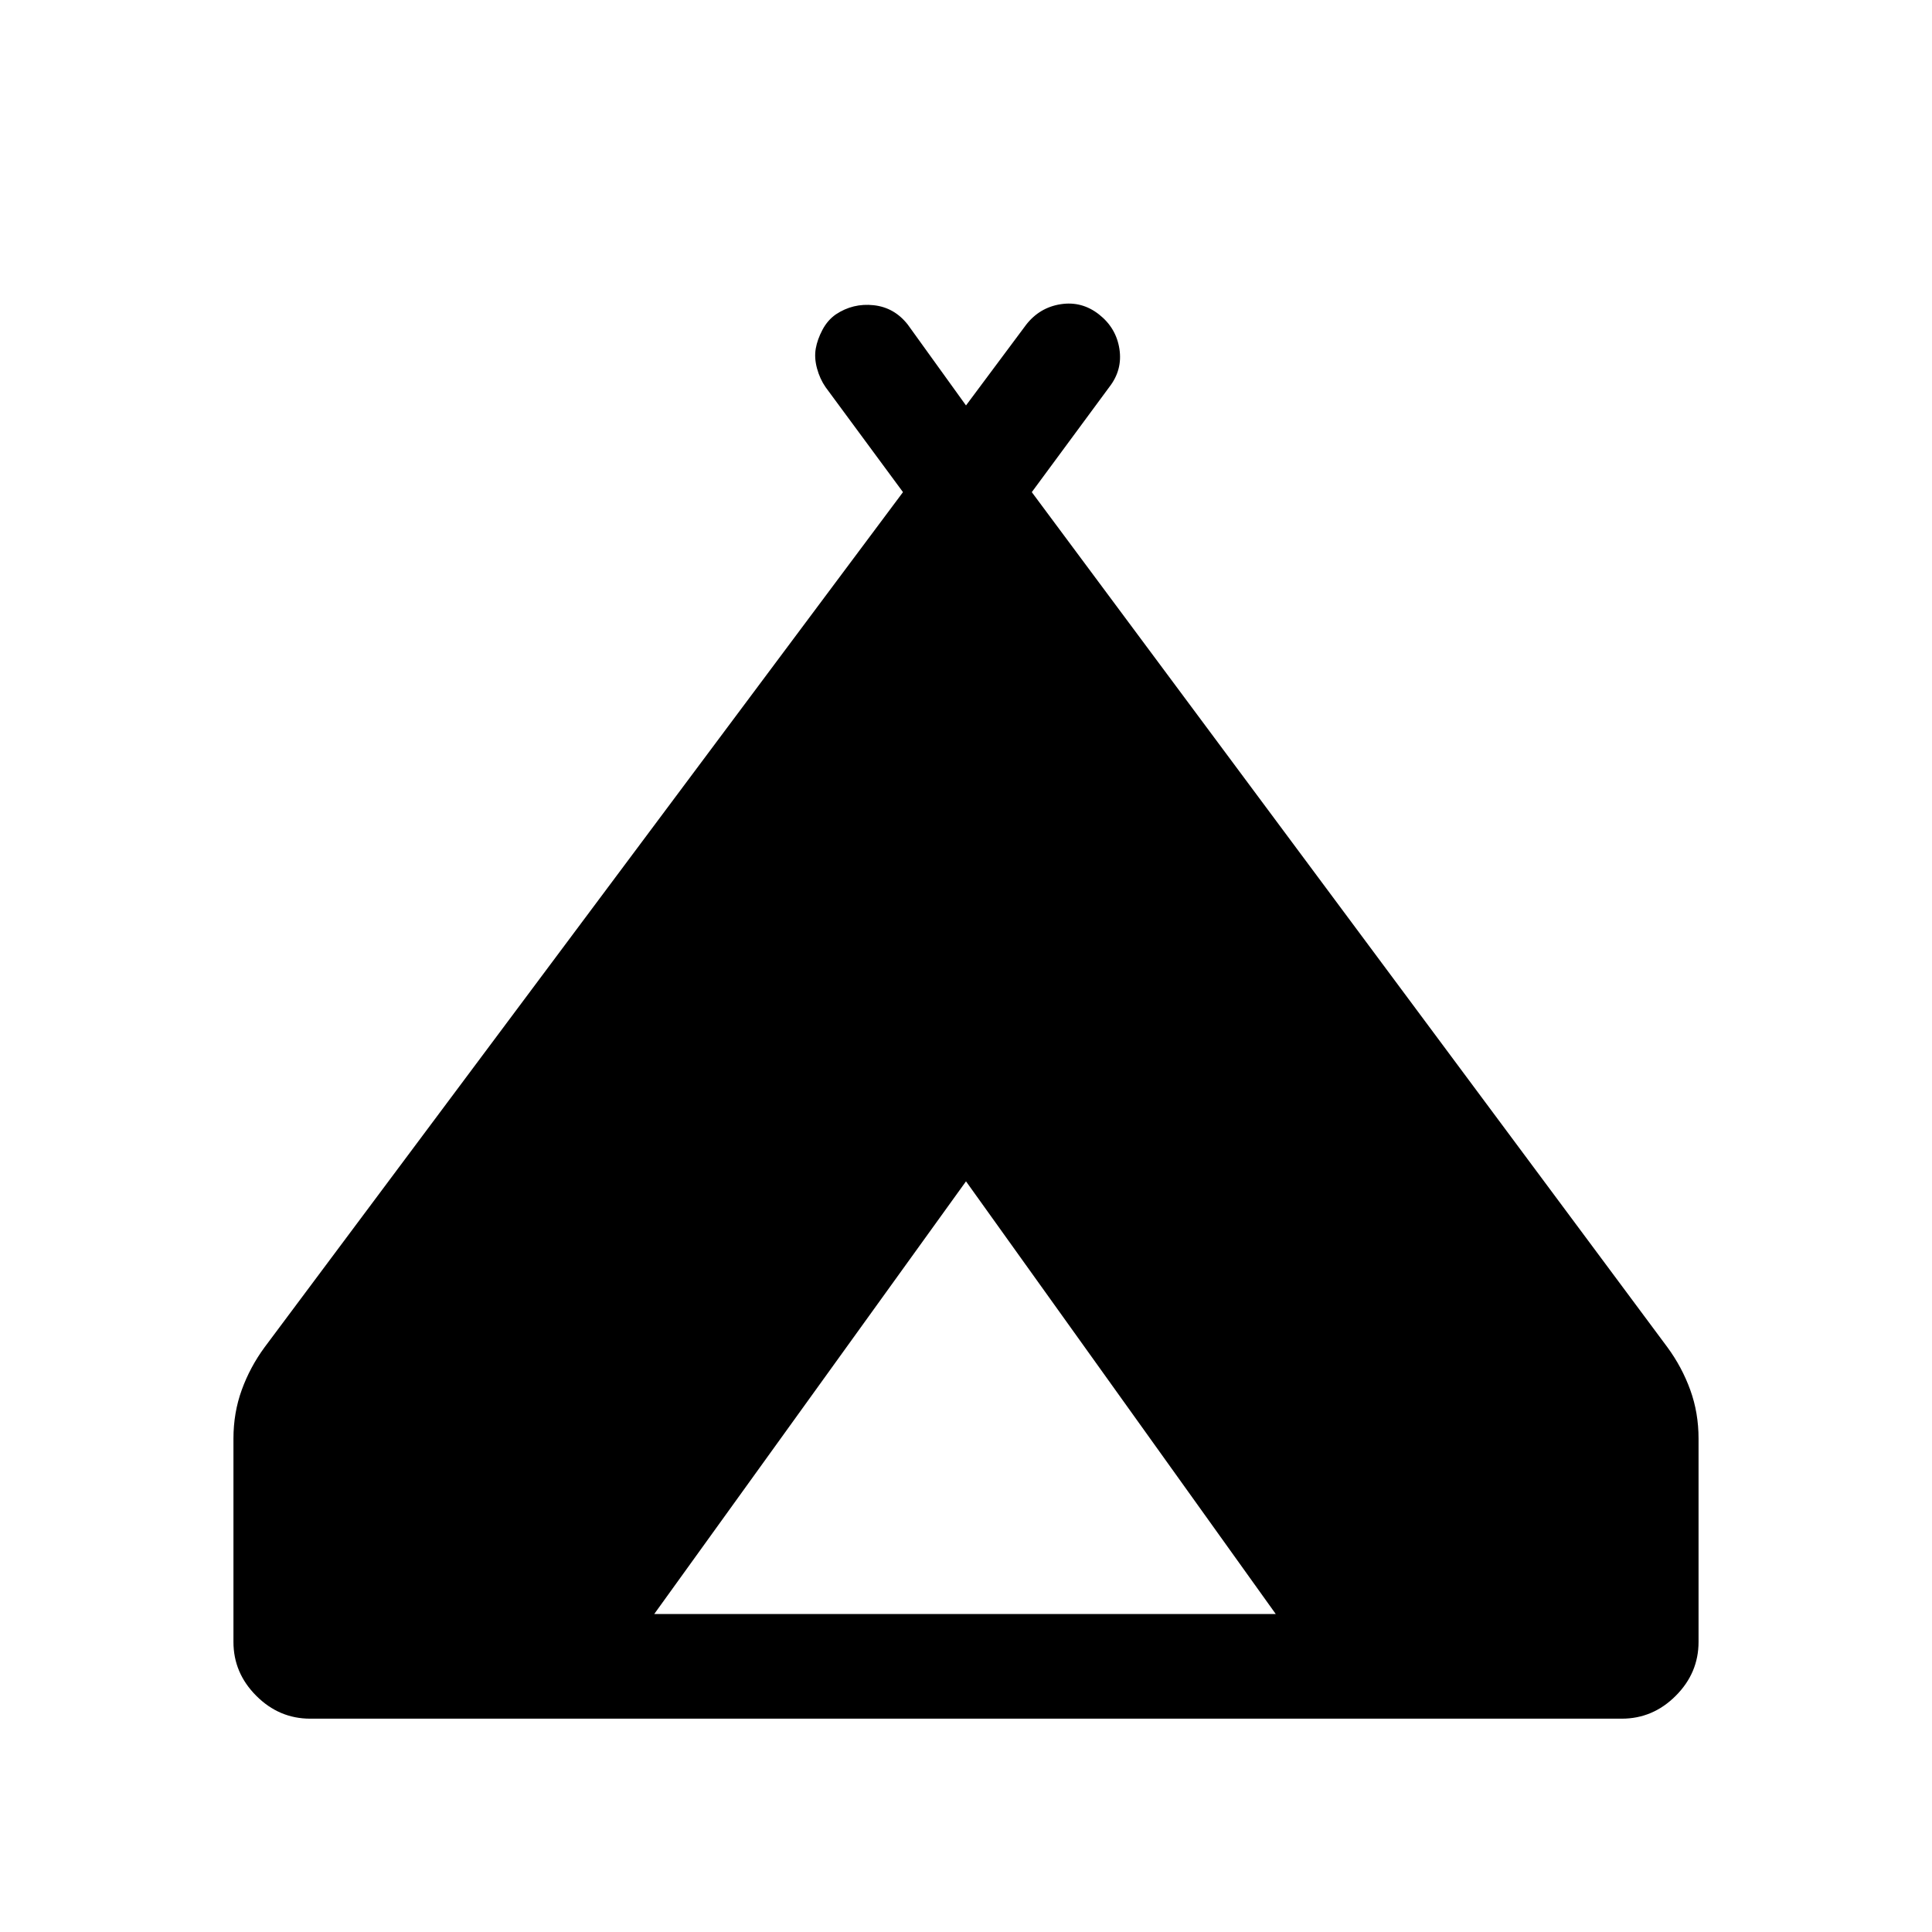 <svg xmlns="http://www.w3.org/2000/svg" height="20" viewBox="0 -960 960 960" width="20"><path d="M116-144.15v-101q0-12.85 4.12-24.2 4.11-11.34 11.34-21.19l317.23-424.92-38.46-52.15q-2.84-4.08-4.27-9.35-1.42-5.27-.61-9.85.81-4.57 3.34-9.34 2.54-4.77 6.62-7.62 8.54-5.69 18.81-4.57 10.27 1.11 16.96 9.65L480-758.54l29.92-40.15q6.69-8.54 17.16-10.15 10.46-1.62 19 5.07 8.53 6.7 10.15 17.16 1.61 10.46-5.08 19l-38.46 52.15 315.85 424.92q7.23 9.85 11.34 21.19Q844-258 844-245.15v101q0 15.46-11.35 26.8Q821.31-106 805.84-106H154.16q-15.47 0-26.81-11.35Q116-128.69 116-144.15ZM325.08-158h308.84L480-373 325.08-158Z"/></svg>